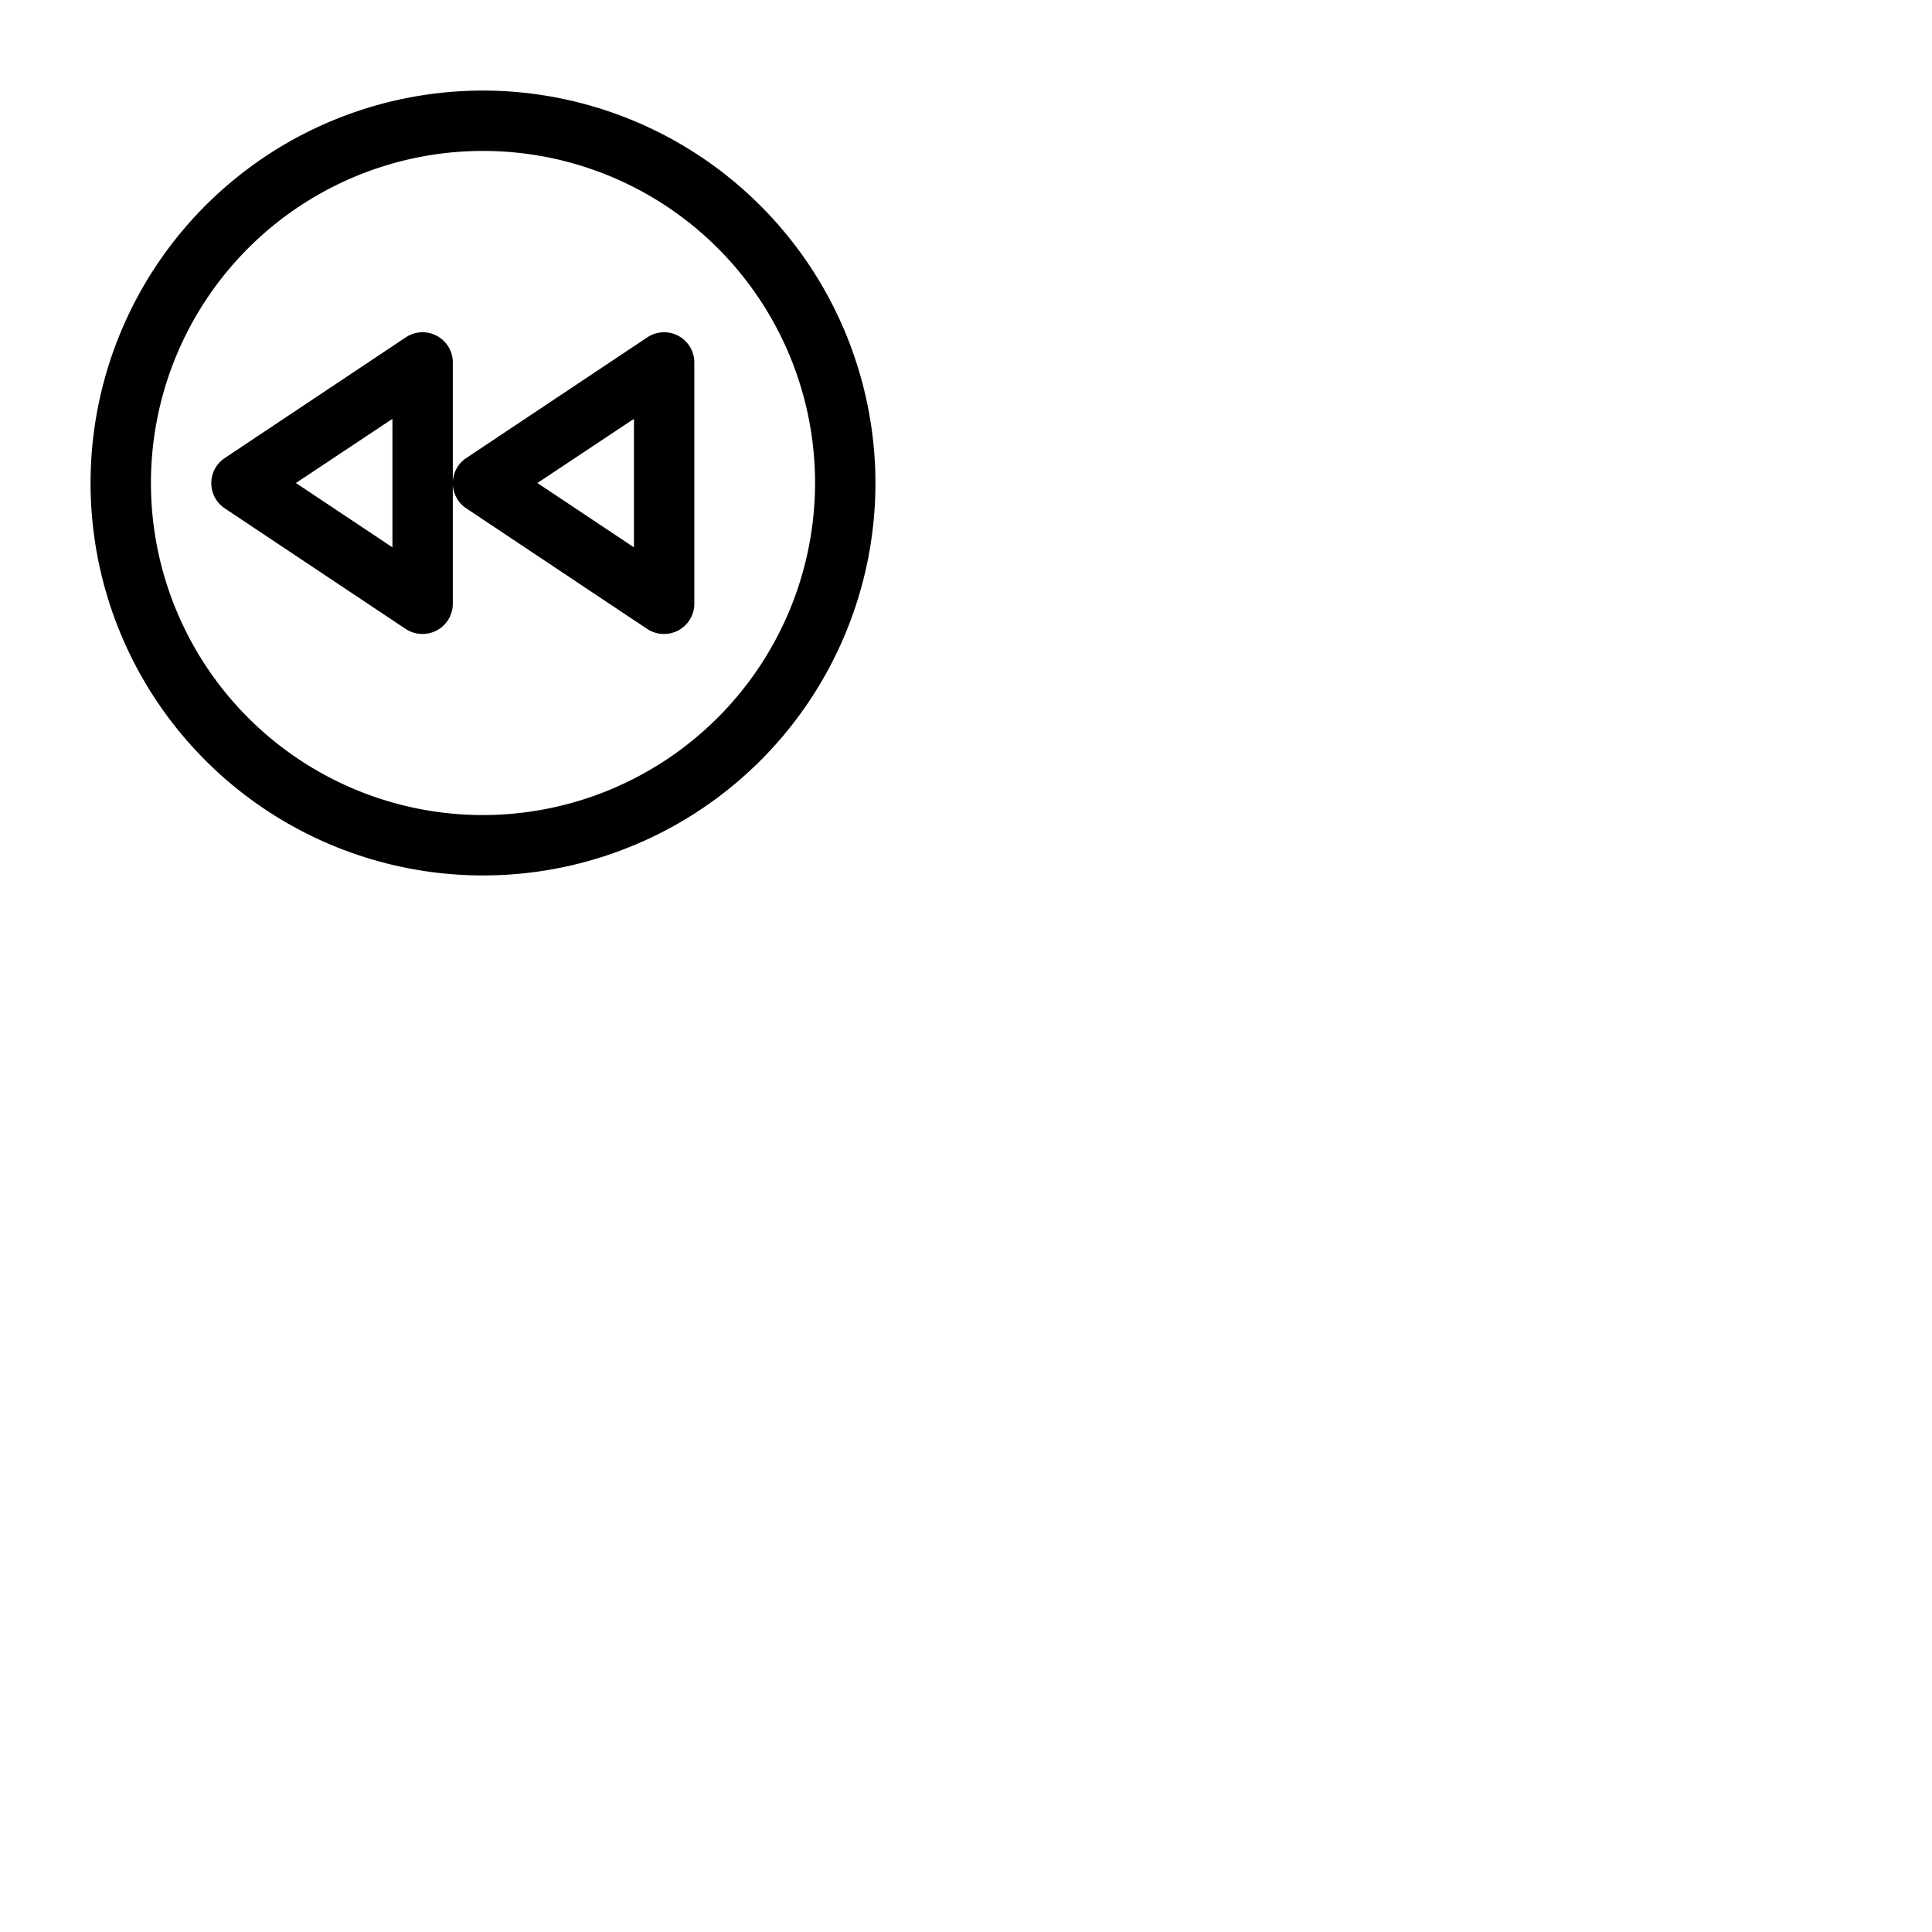<svg xmlns="http://www.w3.org/2000/svg" version="1.1" viewBox="0 0 512 512" fill="currentColor"><path fill="currentColor" d="M128 24a104 104 0 1 0 104 104A104.11 104.11 0 0 0 128 24m0 192a88 88 0 1 1 88-88a88.1 88.1 0 0 1-88 88m51.77-127a8 8 0 0 0-8.21.39l-48 32a8 8 0 0 0 0 13.32l48 32A8 8 0 0 0 176 168a8 8 0 0 0 8-8V96a8 8 0 0 0-4.23-7M168 145.05L142.42 128L168 111ZM115.77 89a8 8 0 0 0-8.21.39l-48 32a8 8 0 0 0 0 13.32l48 32A8 8 0 0 0 112 168a8 8 0 0 0 8-8V96a8 8 0 0 0-4.23-7M104 145.05L78.42 128L104 111Z"/></svg>